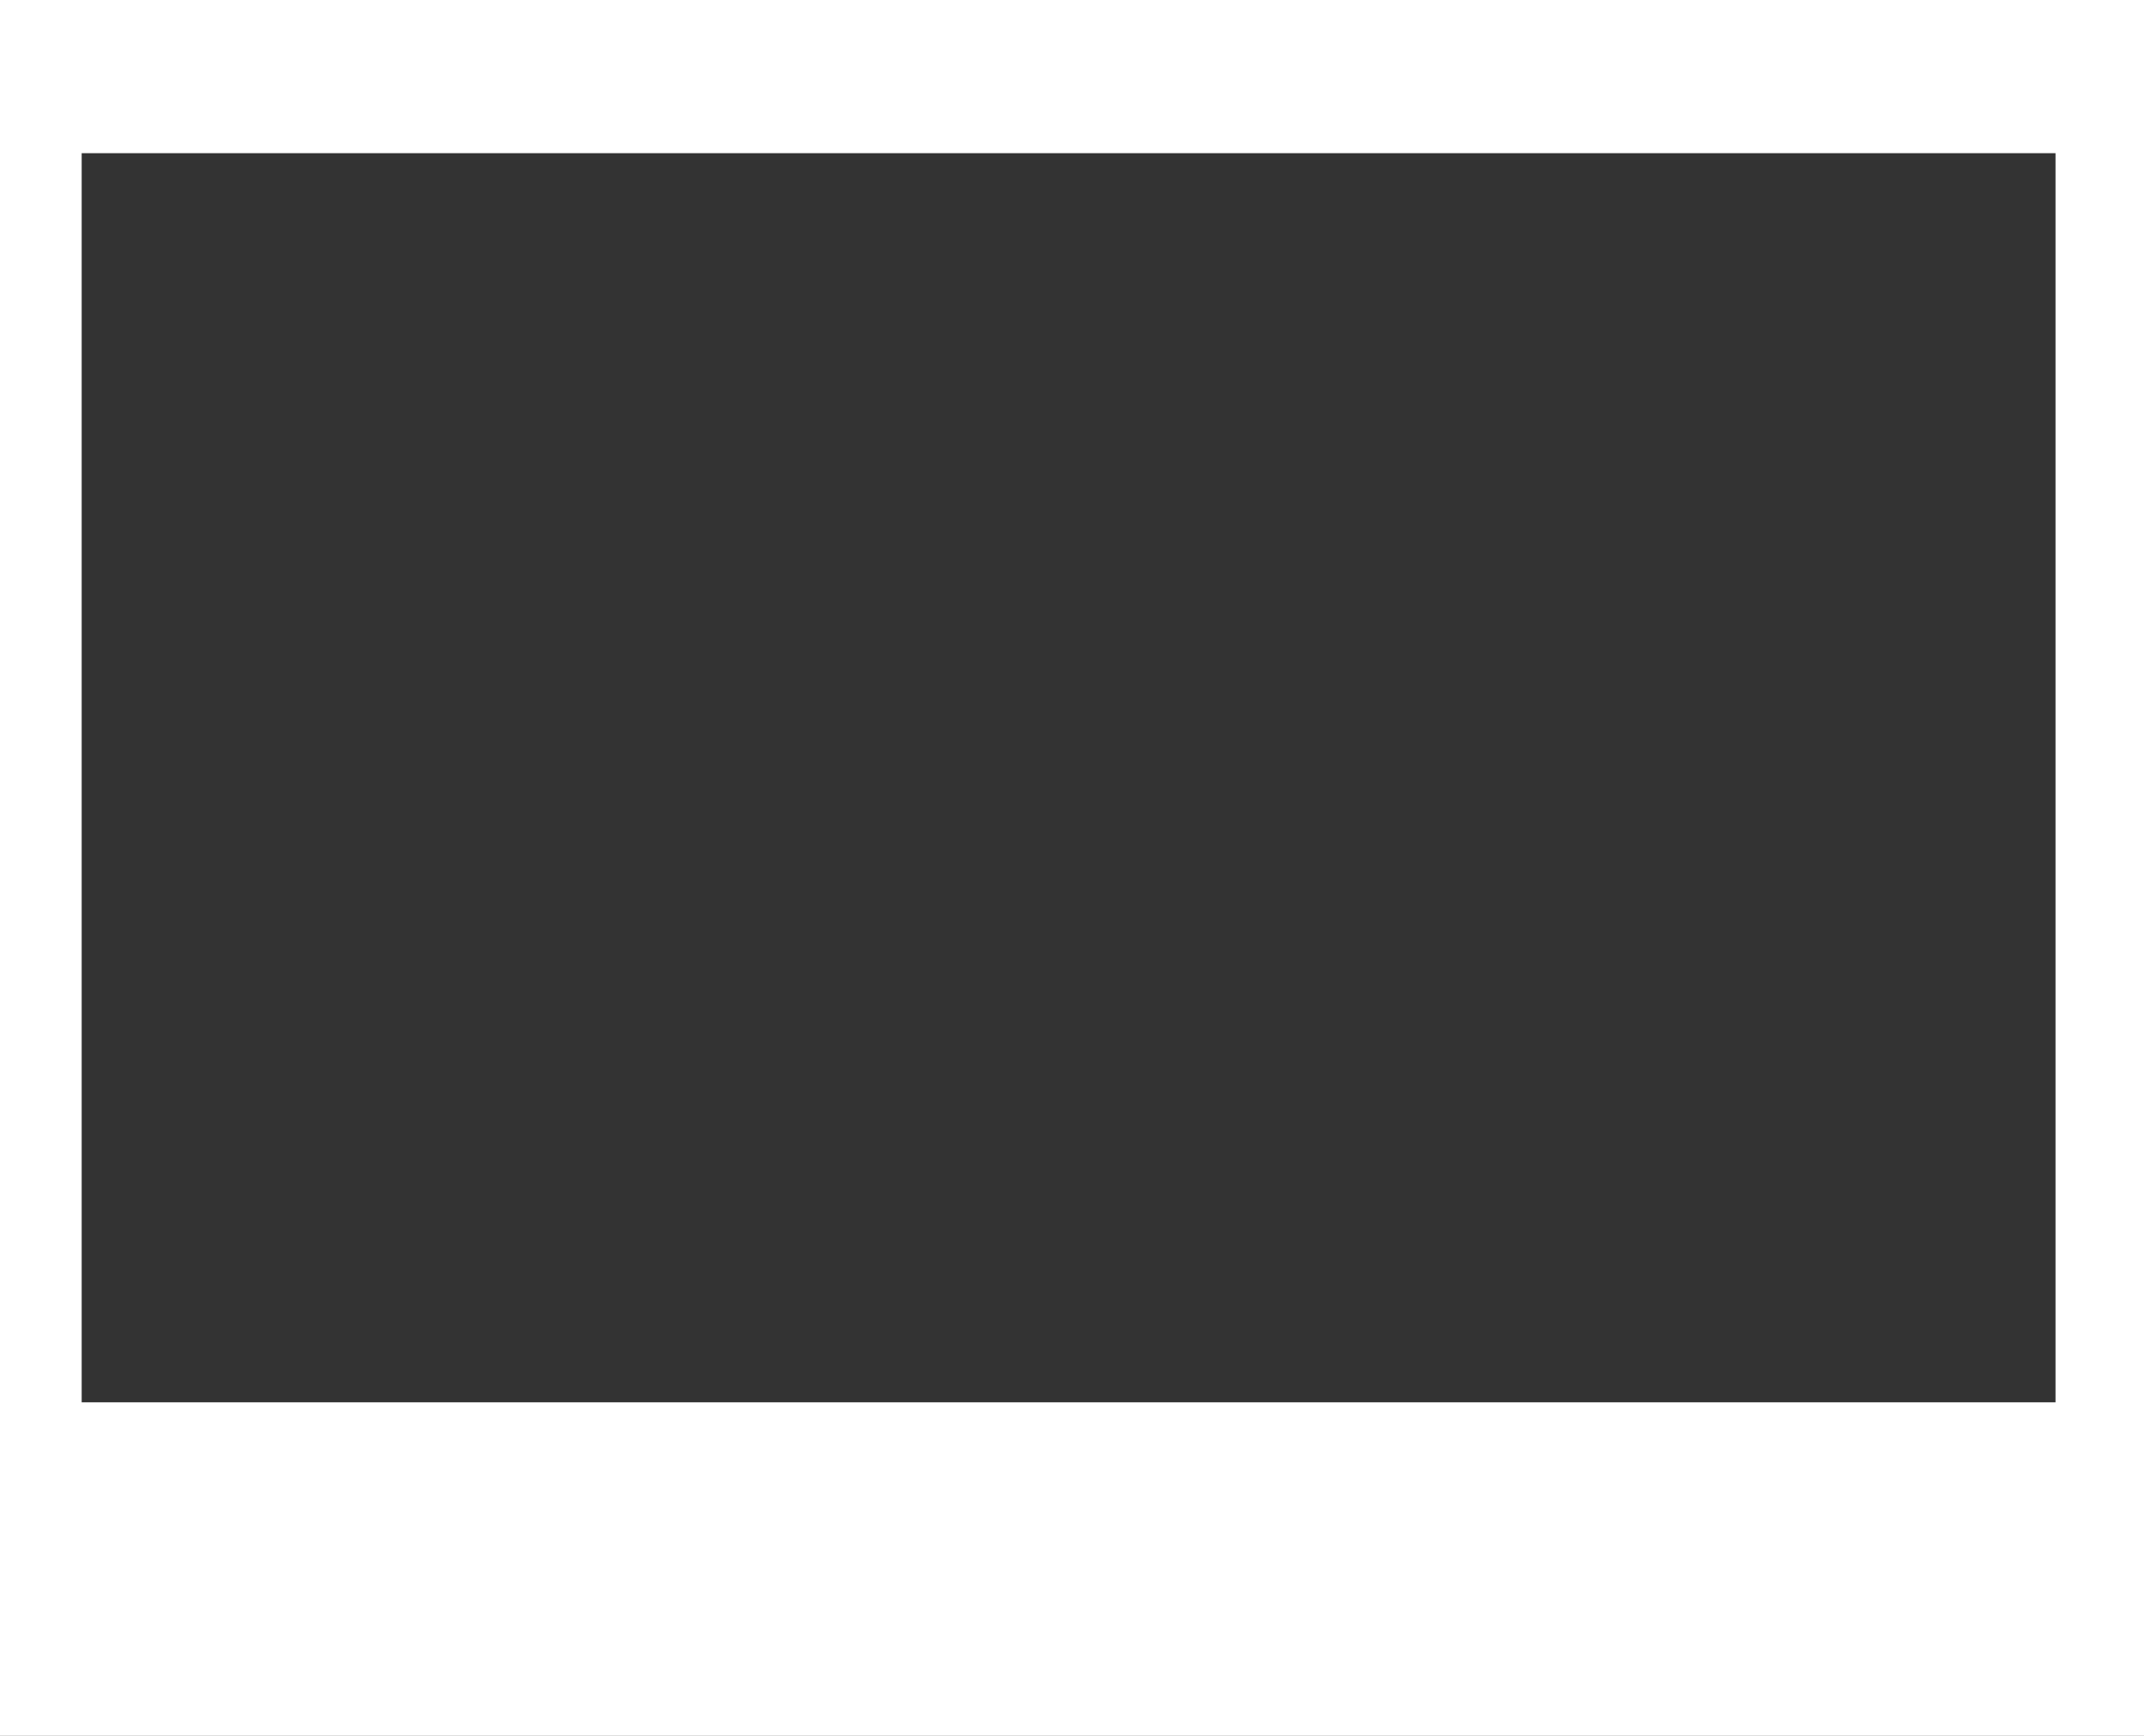 <svg width="630" height="510" viewBox="0 0 630 510" fill="none" xmlns="http://www.w3.org/2000/svg">
<rect x="0" y="0" width="630" height="510" fill="#333333" stroke="none"/>
<path fill-rule="evenodd" clip-rule="evenodd" d="M0 0H630V510H0V0ZM24 45H604V412H24V45Z" fill="white"/>
</svg>

